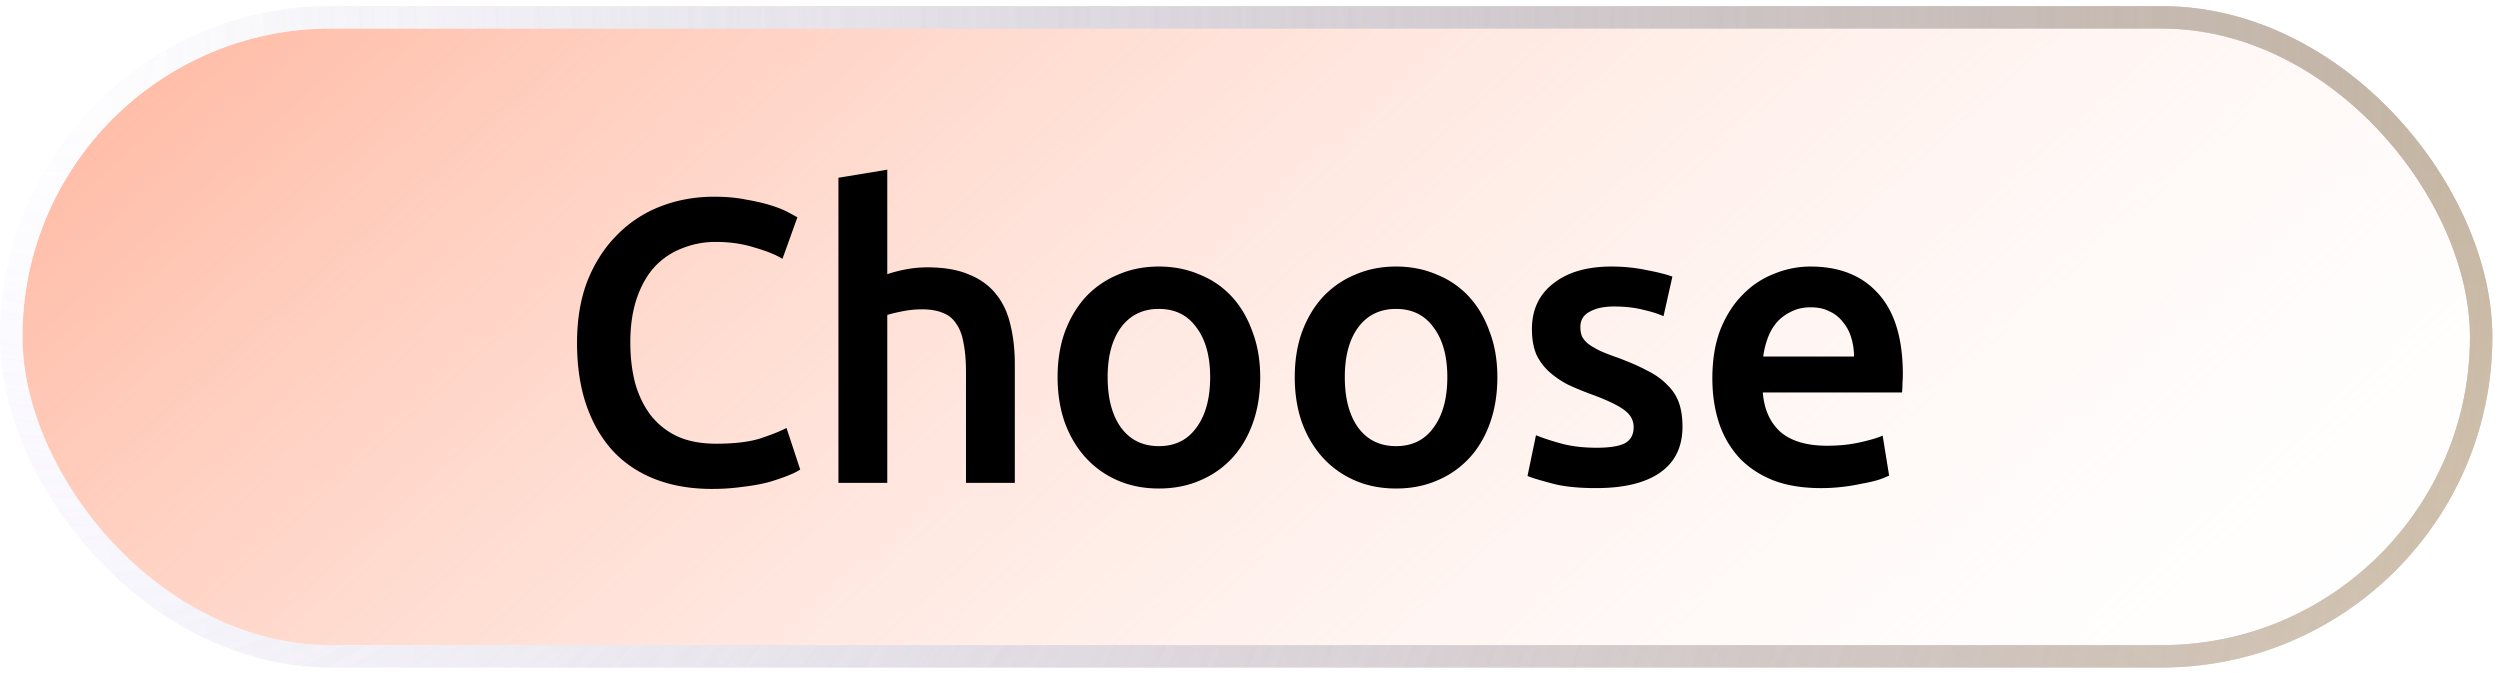<svg xmlns="http://www.w3.org/2000/svg" xmlns:xlink="http://www.w3.org/1999/xlink" width="223" height="60" fill="none" viewBox="0 0 223 60">
  <g filter="url(#a)">
    <rect width="218.319" height="54.998" x="2" y="2.546" fill="url(#b)" rx="27.499"/>
    <rect width="220.319" height="56.998" x="1" y="1.546" stroke="url(#c)" stroke-width="2" rx="28.499"/>
    <rect width="220.319" height="56.998" x="1" y="1.546" stroke="url(#d)" stroke-width="2" rx="28.499"/>
    <rect width="220.319" height="56.998" x="1" y="1.546" stroke="url(#e)" stroke-opacity=".5" stroke-width="2" rx="28.499"/>
  </g>
  <rect width="218.319" height="56" x="2" y="2" fill="url(#f)" fill-opacity=".1" rx="28" style="mix-blend-mode:overlay"/>
  <path fill="#000" d="M63.495 43.611c-1.871 0-3.551-.288-5.04-.864-1.487-.576-2.747-1.416-3.78-2.52-1.031-1.128-1.823-2.496-2.375-4.104s-.828-3.456-.828-5.544c0-2.088.311-3.936.935-5.544.649-1.608 1.525-2.964 2.629-4.068a10.862 10.862 0 0 1 3.887-2.556c1.488-.576 3.084-.864 4.788-.864 1.032 0 1.969.084 2.808.252.84.144 1.572.312 2.197.504.624.192 1.14.396 1.547.612.408.216.697.372.864.468l-1.331 3.708c-.577-.36-1.405-.696-2.485-1.008-1.056-.336-2.208-.504-3.456-.504a7.89 7.89 0 0 0-3.023.576 6.519 6.519 0 0 0-2.449 1.656c-.672.744-1.2 1.68-1.584 2.808-.383 1.128-.575 2.436-.575 3.924 0 1.32.144 2.532.432 3.636.312 1.104.78 2.064 1.404 2.88a6.55 6.55 0 0 0 2.375 1.872c.96.432 2.112.648 3.456.648 1.608 0 2.917-.156 3.925-.468 1.007-.336 1.787-.648 2.34-.936l1.223 3.708c-.288.192-.684.384-1.188.576-.48.192-1.056.384-1.728.576-.671.168-1.427.3-2.267.396-.84.12-1.74.18-2.7.18Zm11.294-.54V15.855l4.356-.72v9.324c.48-.168 1.032-.312 1.656-.432.648-.12 1.284-.18 1.908-.18 1.512 0 2.76.216 3.744.648 1.008.408 1.812.996 2.412 1.764.6.744 1.02 1.644 1.26 2.7.264 1.056.396 2.232.396 3.528v10.584h-4.356v-9.9c0-1.008-.072-1.86-.216-2.556-.12-.72-.336-1.296-.648-1.728a2.366 2.366 0 0 0-1.188-.972c-.504-.216-1.128-.324-1.872-.324-.576 0-1.164.06-1.764.18-.6.12-1.044.228-1.332.324v14.976h-4.356Zm37.621-9.432c0 1.488-.216 2.844-.648 4.068-.432 1.224-1.044 2.268-1.836 3.132a8.215 8.215 0 0 1-2.88 2.016c-1.104.48-2.328.72-3.672.72-1.344 0-2.568-.24-3.672-.72a8.297 8.297 0 0 1-2.844-2.016c-.792-.864-1.416-1.908-1.872-3.132-.432-1.224-.648-2.58-.648-4.068 0-1.488.216-2.832.648-4.032.456-1.224 1.08-2.268 1.872-3.132a8.247 8.247 0 0 1 2.88-1.98c1.104-.48 2.316-.72 3.636-.72 1.32 0 2.532.24 3.636.72a7.83 7.83 0 0 1 2.88 1.98c.792.864 1.404 1.908 1.836 3.132.456 1.2.684 2.544.684 4.032Zm-4.464 0c0-1.872-.408-3.348-1.224-4.428-.792-1.104-1.908-1.656-3.348-1.656s-2.568.552-3.384 1.656c-.792 1.08-1.188 2.556-1.188 4.428 0 1.896.396 3.396 1.188 4.5.816 1.104 1.944 1.656 3.384 1.656s2.556-.552 3.348-1.656c.816-1.104 1.224-2.604 1.224-4.5Zm25.619 0c0 1.488-.216 2.844-.648 4.068-.432 1.224-1.044 2.268-1.836 3.132a8.215 8.215 0 0 1-2.88 2.016c-1.104.48-2.328.72-3.672.72-1.344 0-2.568-.24-3.672-.72a8.297 8.297 0 0 1-2.844-2.016c-.792-.864-1.416-1.908-1.872-3.132-.432-1.224-.648-2.58-.648-4.068 0-1.488.216-2.832.648-4.032.456-1.224 1.08-2.268 1.872-3.132a8.247 8.247 0 0 1 2.88-1.98c1.104-.48 2.316-.72 3.636-.72 1.32 0 2.532.24 3.636.72a7.83 7.83 0 0 1 2.88 1.98c.792.864 1.404 1.908 1.836 3.132.456 1.2.684 2.544.684 4.032Zm-4.464 0c0-1.872-.408-3.348-1.224-4.428-.792-1.104-1.908-1.656-3.348-1.656s-2.568.552-3.384 1.656c-.792 1.08-1.188 2.556-1.188 4.428 0 1.896.396 3.396 1.188 4.5.816 1.104 1.944 1.656 3.384 1.656s2.556-.552 3.348-1.656c.816-1.104 1.224-2.604 1.224-4.5Zm13.308 6.3c1.152 0 1.992-.132 2.52-.396.528-.288.792-.768.792-1.44 0-.624-.288-1.14-.864-1.548-.552-.408-1.476-.852-2.772-1.332a27.71 27.71 0 0 1-2.196-.9 8.056 8.056 0 0 1-1.692-1.152 4.927 4.927 0 0 1-1.152-1.548c-.264-.624-.396-1.38-.396-2.268 0-1.728.636-3.084 1.908-4.068 1.272-1.008 3-1.512 5.184-1.512 1.104 0 2.16.108 3.168.324 1.008.192 1.764.384 2.268.576l-.792 3.528c-.48-.216-1.092-.408-1.836-.576-.744-.192-1.608-.288-2.592-.288-.888 0-1.608.156-2.16.468-.552.288-.828.744-.828 1.368 0 .312.048.588.144.828.12.24.312.468.576.684.264.192.612.396 1.044.612.432.192.96.396 1.584.612 1.032.384 1.908.768 2.628 1.152.72.36 1.308.78 1.764 1.26.48.456.828.984 1.044 1.584.216.6.324 1.32.324 2.16 0 1.8-.672 3.168-2.016 4.104-1.32.912-3.216 1.368-5.688 1.368-1.656 0-2.988-.144-3.996-.432-1.008-.264-1.716-.48-2.124-.648l.756-3.636c.648.264 1.416.516 2.304.756.912.24 1.944.36 3.096.36Zm10.333-6.192c0-1.656.24-3.108.72-4.356.504-1.248 1.164-2.28 1.98-3.096a7.8 7.8 0 0 1 2.808-1.872 8.485 8.485 0 0 1 3.24-.648c2.592 0 4.608.804 6.048 2.412 1.464 1.608 2.196 4.008 2.196 7.2 0 .24-.012.516-.036.828a8 8 0 0 1-.036.792h-12.42c.12 1.512.648 2.688 1.584 3.528.96.816 2.34 1.224 4.14 1.224 1.056 0 2.016-.096 2.88-.288.888-.192 1.584-.396 2.088-.612l.576 3.564a8.04 8.04 0 0 1-1.008.396c-.408.12-.888.228-1.44.324-.528.12-1.104.216-1.728.288-.624.072-1.26.108-1.908.108-1.656 0-3.096-.24-4.32-.72-1.224-.504-2.232-1.188-3.024-2.052a8.607 8.607 0 0 1-1.764-3.096c-.384-1.2-.576-2.508-.576-3.924Zm12.636-1.944c0-.6-.084-1.164-.252-1.692a3.763 3.763 0 0 0-.756-1.404 3.04 3.04 0 0 0-1.188-.936c-.456-.24-1.008-.36-1.656-.36-.672 0-1.26.132-1.764.396-.504.24-.936.564-1.296.972-.336.408-.6.876-.792 1.404a7.605 7.605 0 0 0-.396 1.62h8.1Z"/>
  <defs>
    <radialGradient id="c" cx="0" cy="0" r="1" gradientTransform="rotate(166.239 109.967 14.885) scale(223.175 234.79)" gradientUnits="userSpaceOnUse">
      <stop stop-color="#151515" stop-opacity=".5"/>
      <stop offset=".969" stop-color="#151515" stop-opacity="0"/>
    </radialGradient>
    <radialGradient id="d" cx="0" cy="0" r="1" gradientTransform="matrix(213.281 52.904 -55.884 225.292 4.906 3.457)" gradientUnits="userSpaceOnUse">
      <stop stop-color="#fff" stop-opacity=".7"/>
      <stop offset="1" stop-color="#FDFDFD" stop-opacity="0"/>
    </radialGradient>
    <radialGradient id="e" cx="0" cy="0" r="1" gradientTransform="matrix(212.314 52.084 -54.825 223.483 5.874 3.64)" gradientUnits="userSpaceOnUse">
      <stop stop-color="#B2A4FF" stop-opacity="0"/>
      <stop offset="1" stop-color="#FEDFB6"/>
    </radialGradient>
    <linearGradient id="b" x1="5.681" x2="133.366" y1="4.185" y2="146.562" gradientUnits="userSpaceOnUse">
      <stop stop-color="#FFB8A1"/>
      <stop offset="1" stop-color="#fff" stop-opacity="0"/>
    </linearGradient>
    <pattern id="f" width="1.008" height="3.929" patternContentUnits="objectBoundingBox">
      <use xlink:href="#g" transform="scale(.005 .018)"/>
    </pattern>
    <filter id="a" width="262.319" height="98.998" x="-20" y="-19.454" color-interpolation-filters="sRGB" filterUnits="userSpaceOnUse">
      <feFlood flood-opacity="0" result="BackgroundImageFix"/>
      <feGaussianBlur in="BackgroundImage" stdDeviation="10"/>
      <feComposite in2="SourceAlpha" operator="in" result="effect1_backgroundBlur_291_19"/>
      <feBlend in="SourceGraphic" in2="effect1_backgroundBlur_291_19" result="shape"/>
    </filter>
  </defs>
</svg>
